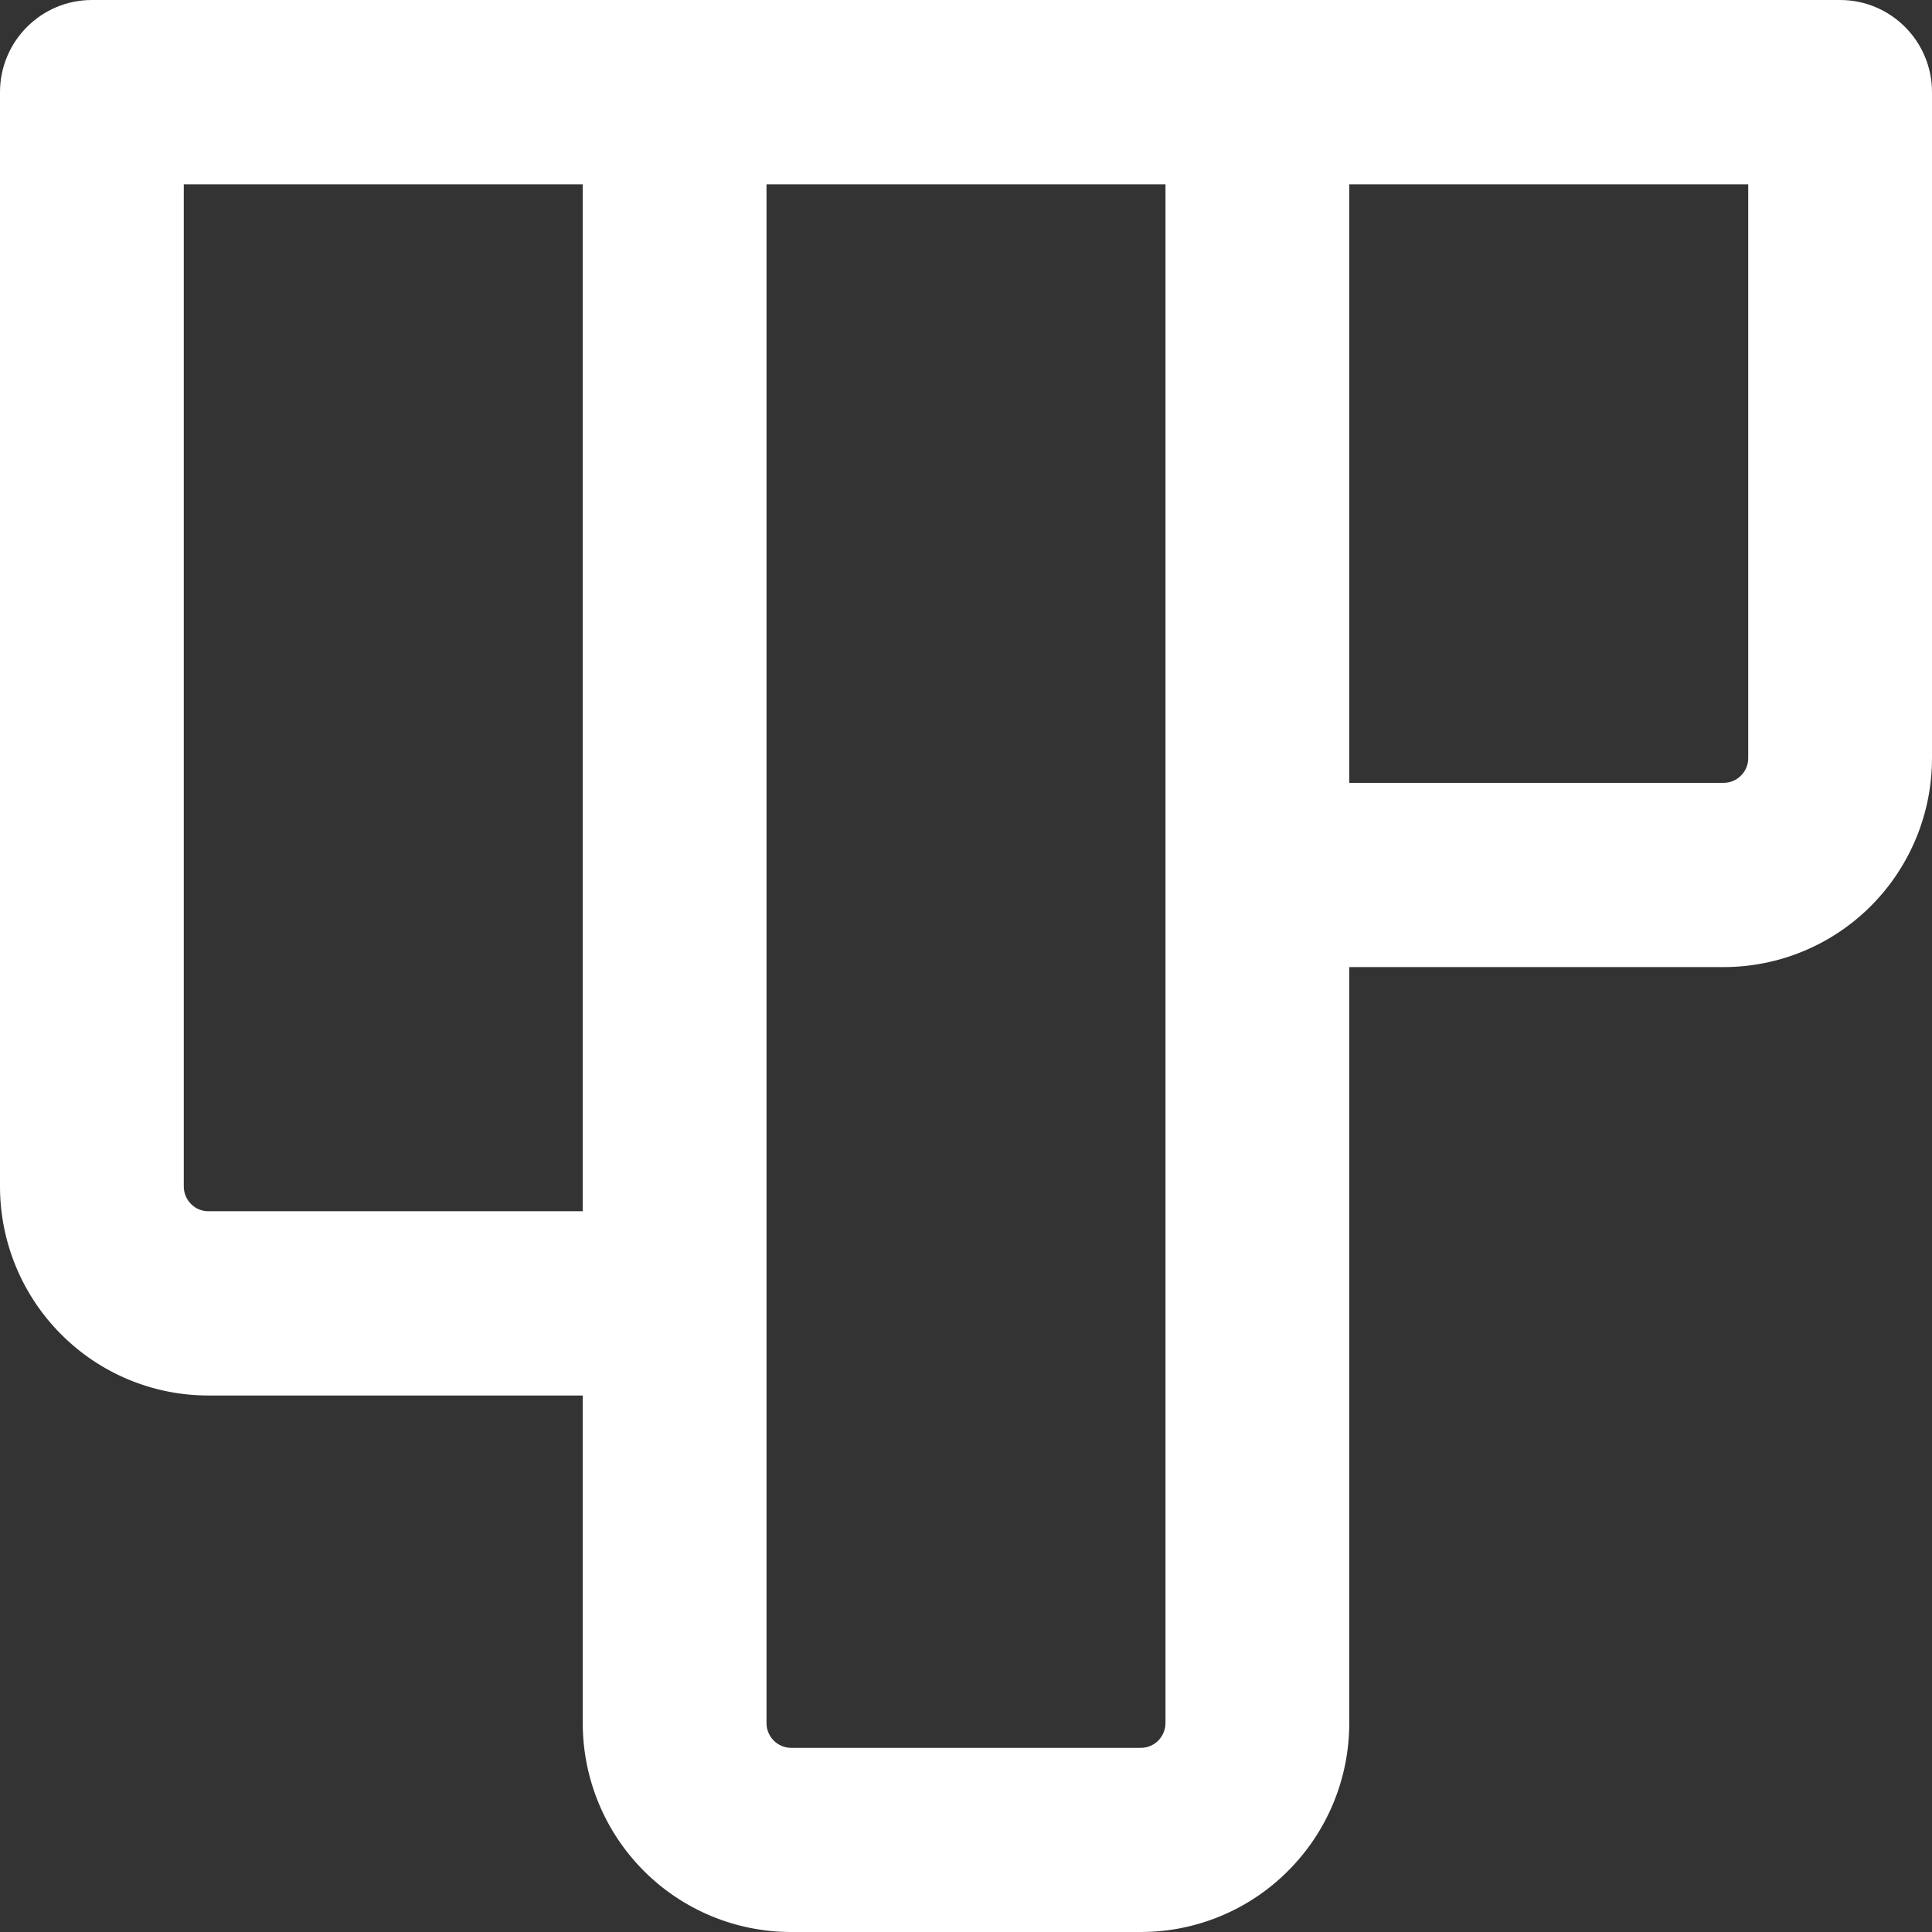 <svg xmlns:xlink="http://www.w3.org/1999/xlink" xmlns="http://www.w3.org/2000/svg" viewBox="0 0 16 16" fill="currentColor" width="18" height="18" aria-hidden="true" class="icon_f5f5ef7fbd noFocusStyle_a362fcbc9b" data-testid="icon"><rect x="0" y="0" width="16" height="16" fill="#333333" stroke="none"/><path d="M9.448 16C9.905 16 10.345 15.818 10.668 15.493C10.992 15.169 11.174 14.729 11.174 14.27L11.174 8.009H14.274C14.732 8.009 15.171 7.827 15.495 7.502C15.818 7.178 16 6.738 16 6.279V0.763C16 0.342 15.659 0 15.239 0L10.413 0C10.409 0 10.404 0 10.4 0L5.61 0C5.602 0 5.595 4.22584e-07 5.587 4.21914e-07L0.761 0C0.341 -3.67449e-08 7.41769e-07 0.342 7.04933e-07 0.763L0 9.826C-4.01246e-08 10.285 0.182 10.726 0.506 11.05C0.829 11.375 1.268 11.557 1.726 11.557H4.826L4.826 14.27C4.826 14.729 5.008 15.169 5.331 15.493C5.655 15.818 6.094 16 6.552 16H9.448ZM4.826 1.526L4.826 10.031H1.726C1.672 10.031 1.62 10.01 1.582 9.971C1.544 9.933 1.522 9.881 1.522 9.826L1.522 1.526L4.826 1.526ZM6.348 9.818L6.348 14.27C6.348 14.324 6.369 14.376 6.408 14.415C6.446 14.453 6.498 14.475 6.552 14.475H9.448C9.502 14.475 9.554 14.453 9.592 14.415C9.63 14.376 9.652 14.324 9.652 14.27L9.652 7.26C9.652 7.256 9.652 7.251 9.652 7.246V1.526L6.348 1.526L6.348 9.794C6.348 9.802 6.348 9.81 6.348 9.818ZM11.174 6.483L11.174 1.526L14.478 1.526V6.279C14.478 6.333 14.457 6.385 14.418 6.423C14.38 6.462 14.328 6.483 14.274 6.483H11.174Z" fill="#FFFFFF" fill-rule="evenodd" clip-rule="evenodd"></path></svg>